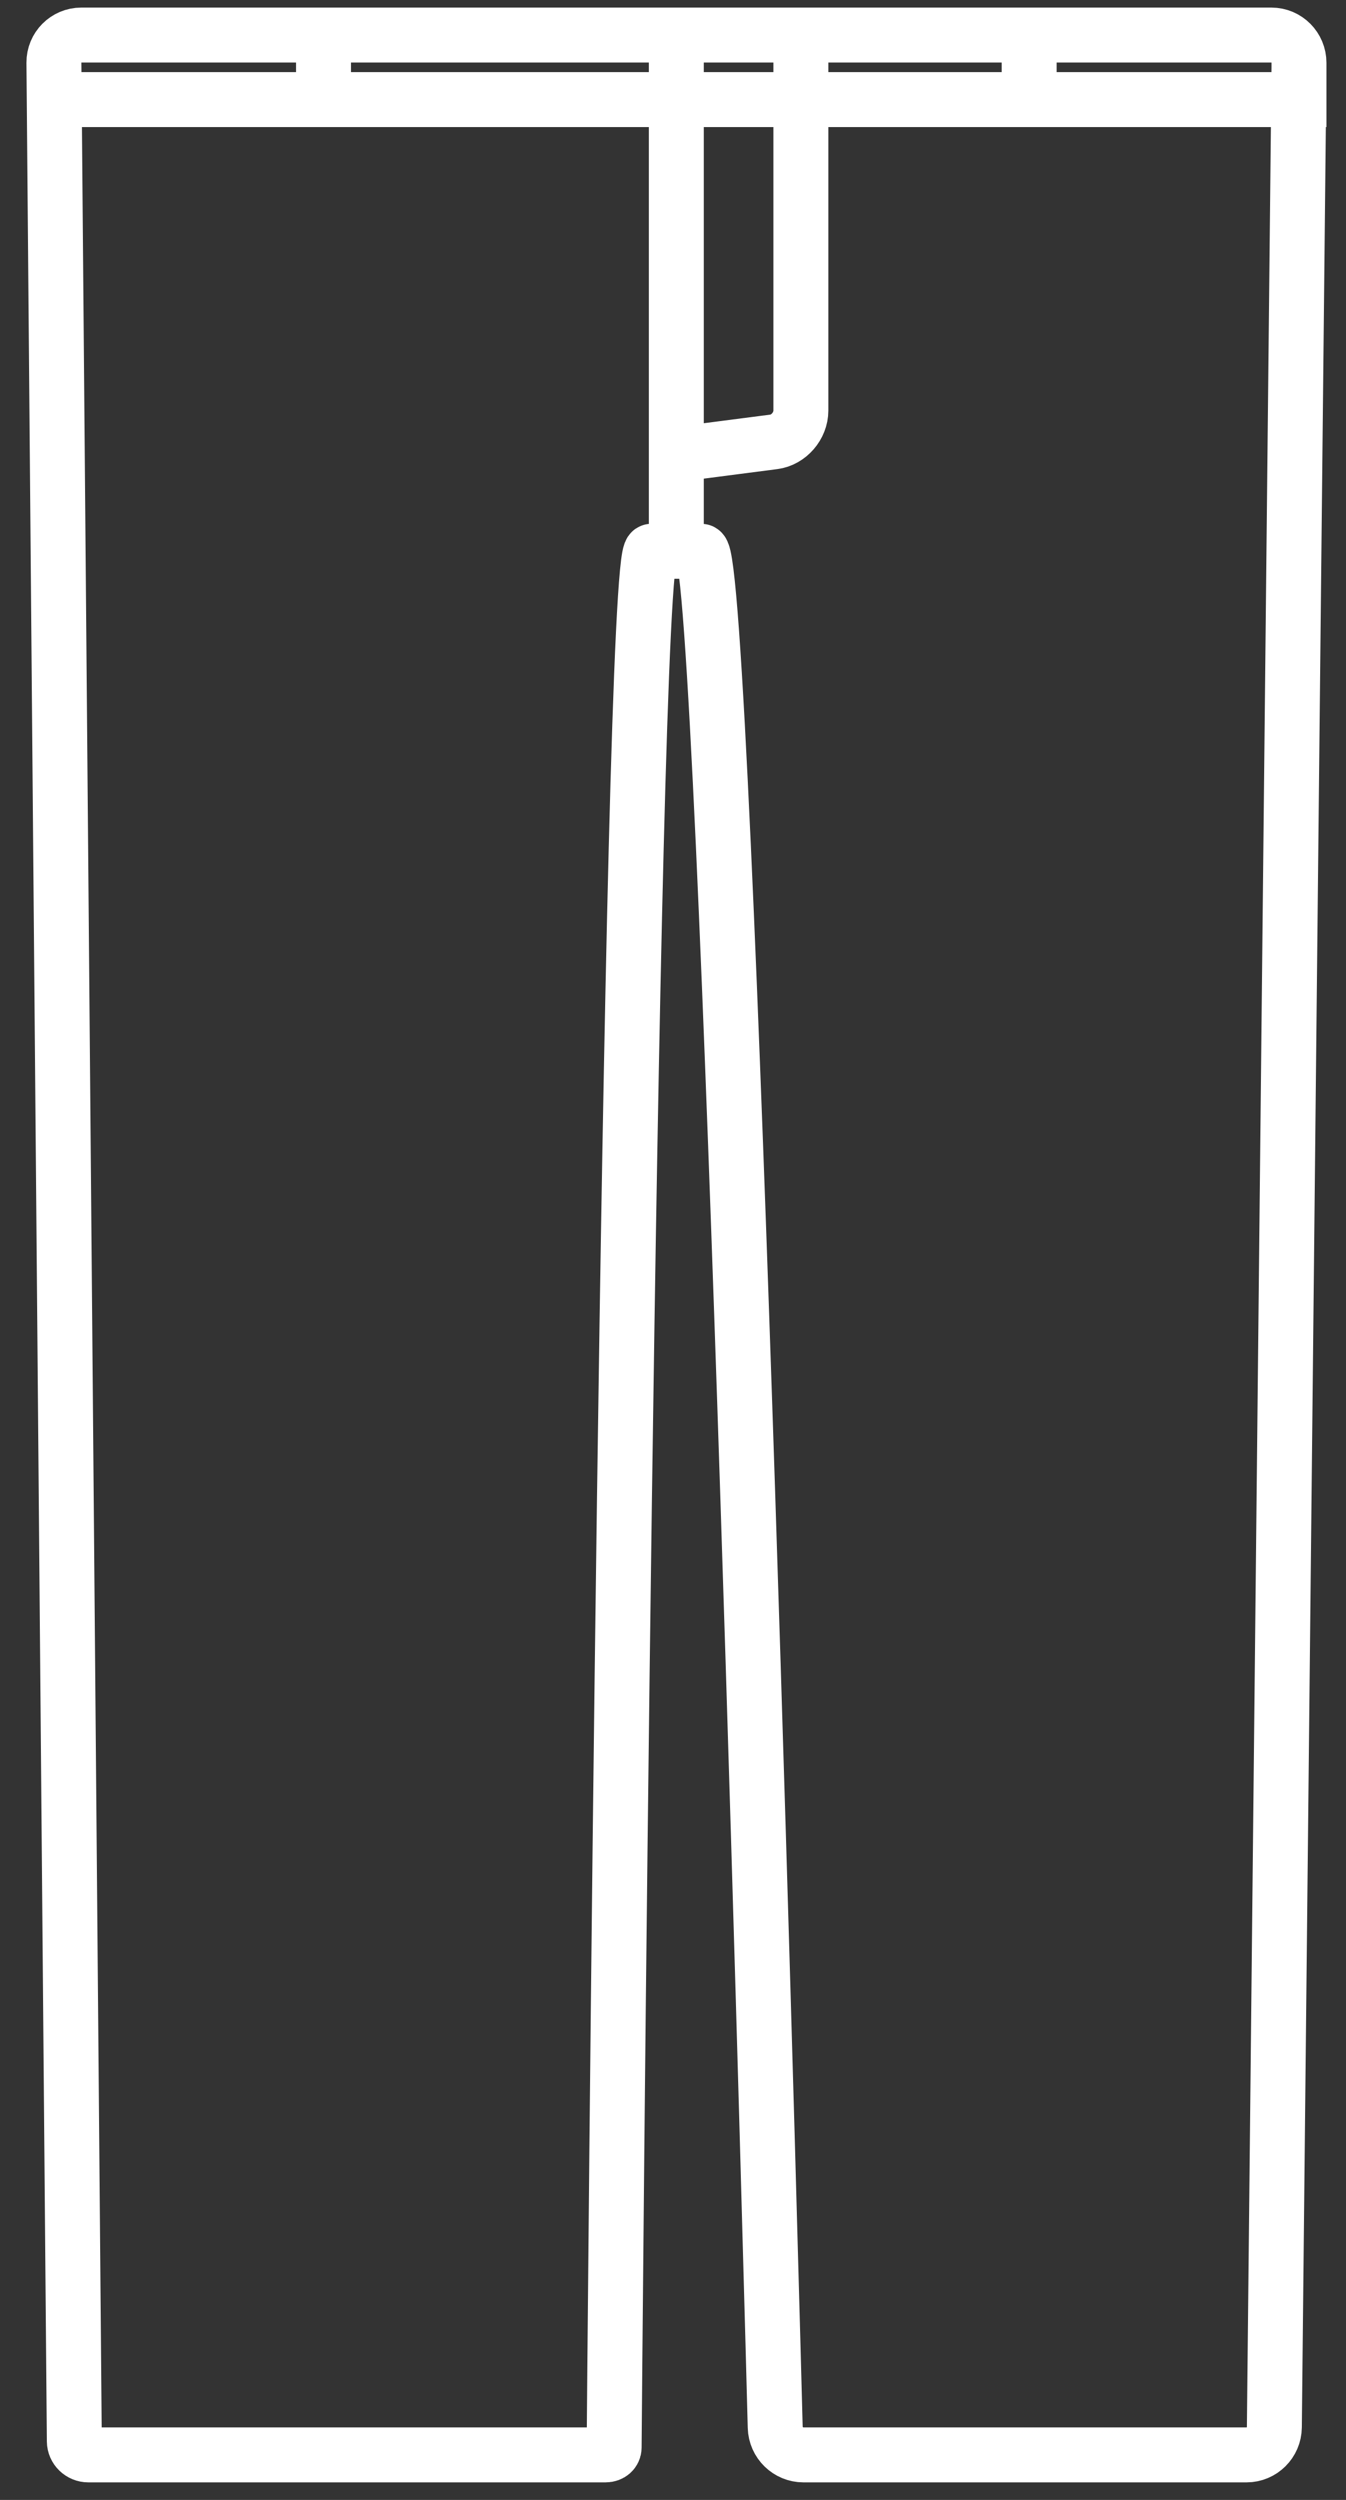 <?xml version="1.0" encoding="UTF-8" standalone="no"?>
<svg width="49px" height="91px" viewBox="0 0 49 91" version="1.1" xmlns="http://www.w3.org/2000/svg" xmlns:xlink="http://www.w3.org/1999/xlink" xmlns:sketch="http://www.bohemiancoding.com/sketch/ns">
    <rect x="0" y="0" width="49" height="91" fill="#333333" stroke="none"/>
    <!-- Generator: Sketch 3.3.1 (12005) - http://www.bohemiancoding.com/sketch -->
    <title>Path 123 Copy 4</title>
    <desc>Created with Sketch.</desc>
    <defs></defs>
    <g id="INTERNAL" stroke="none" stroke-width="1" fill="none" fill-rule="evenodd" sketch:type="MSPage">
        <g id="INVENTORY" sketch:type="MSArtboardGroup" transform="translate(-995, -576)" stroke="#FFFFFF" stroke-width="2">
            <g id="items" sketch:type="MSLayerGroup" transform="translate(480, 213)">
                <path d="M562.288,365.45 C562.288,365.45 562.283,365.897 562.278,366.456 L561.392,451.355 C561.386,451.91 560.933,452.361 560.381,452.361 L544.249,452.361 C543.696,452.361 543.236,451.918 543.221,451.354 C543.221,451.354 541.435,383.067 540.528,383.067 L538.715,383.067 C537.905,383.067 537.357,452.096 537.357,452.096 C537.356,452.242 537.229,452.361 537.046,452.361 L518.216,452.361 C517.936,452.361 517.708,452.138 517.706,451.865 L516.963,365.28 C516.959,364.725 517.407,364.276 517.958,364.276 L539.621,364.276 L539.621,383.067 L539.621,379.544 L543.171,379.084 C543.714,379.014 544.155,378.501 544.155,377.947 L544.155,364.276 L539.621,364.276 L561.285,364.276 C561.839,364.276 562.288,364.729 562.288,365.285 L562.288,366.625 L552.466,366.625 L552.466,364.276 L552.466,366.625 L526.777,366.625 L526.777,364.276 L526.777,366.625 L516.955,366.625" id="Path-123-Copy-4" sketch:type="MSShapeGroup"></path>
            </g>
        </g>
    </g>
</svg>